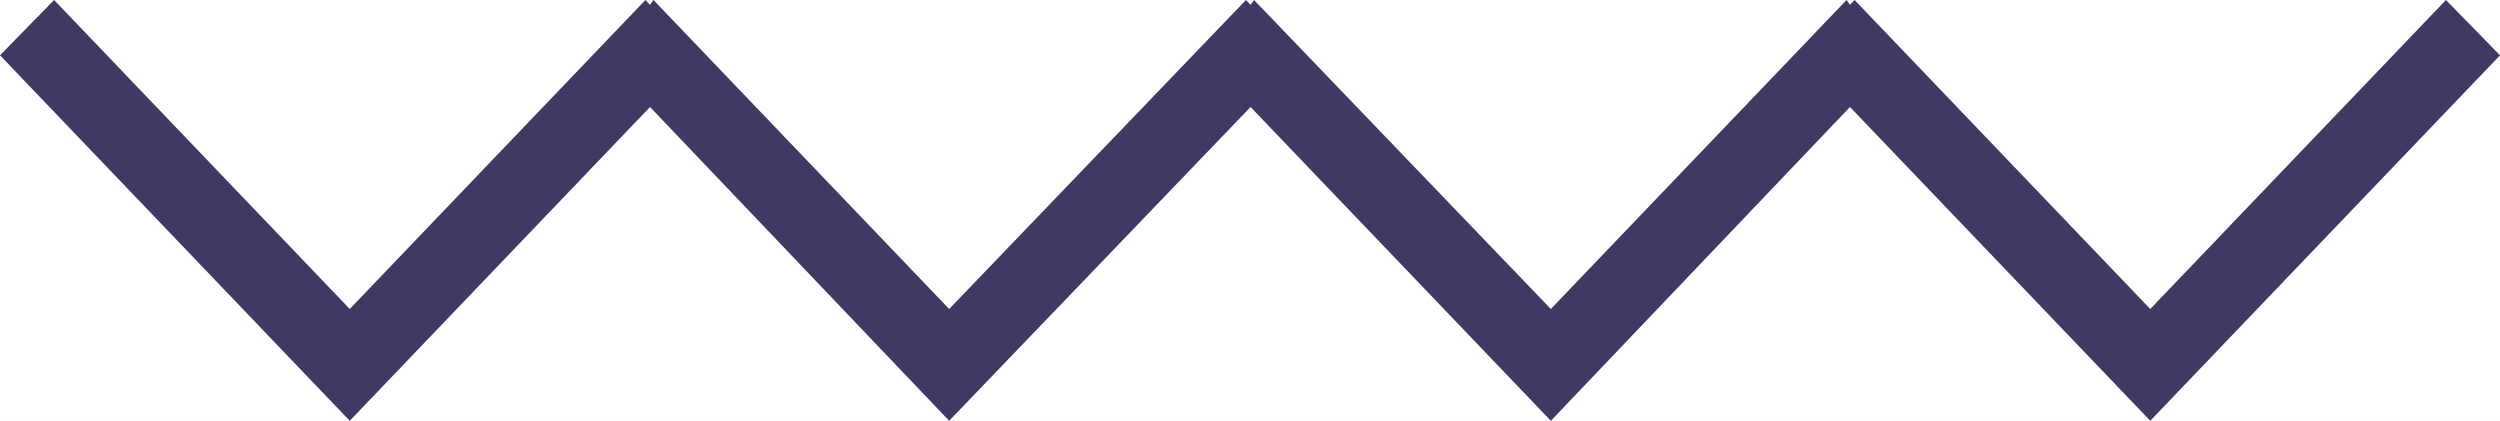 <svg width="101" height="17" viewBox="0 0 101 17" fill="none" xmlns="http://www.w3.org/2000/svg">
<rect width="101" height="17" fill="#E6ECF0"/>
<g id="Homepage" clip-path="url(#clip0_149_101)">
<rect width="1440" height="5294" transform="translate(-150 -847)" fill="white"/>
<g id="Introduction">
<path id="Vector" d="M26.261 4.323L38.346 17L50.523 4.323L62.654 17L74.739 4.323L86.87 17L101 2.234L98.816 0L86.87 12.483L74.925 0L74.739 0.194L74.6 0L62.654 12.483L50.663 0L50.523 0.194L50.337 0L38.346 12.483L26.4 0L26.261 0.194L26.075 0L14.13 12.483L2.185 0L0 2.234L14.13 17L26.261 4.323Z" fill="#3F3A64"/>
</g>
</g>
<defs>
<clipPath id="clip0_149_101">
<rect width="1440" height="5294" fill="white" transform="translate(-150 -847)"/>
</clipPath>
</defs>
</svg>
